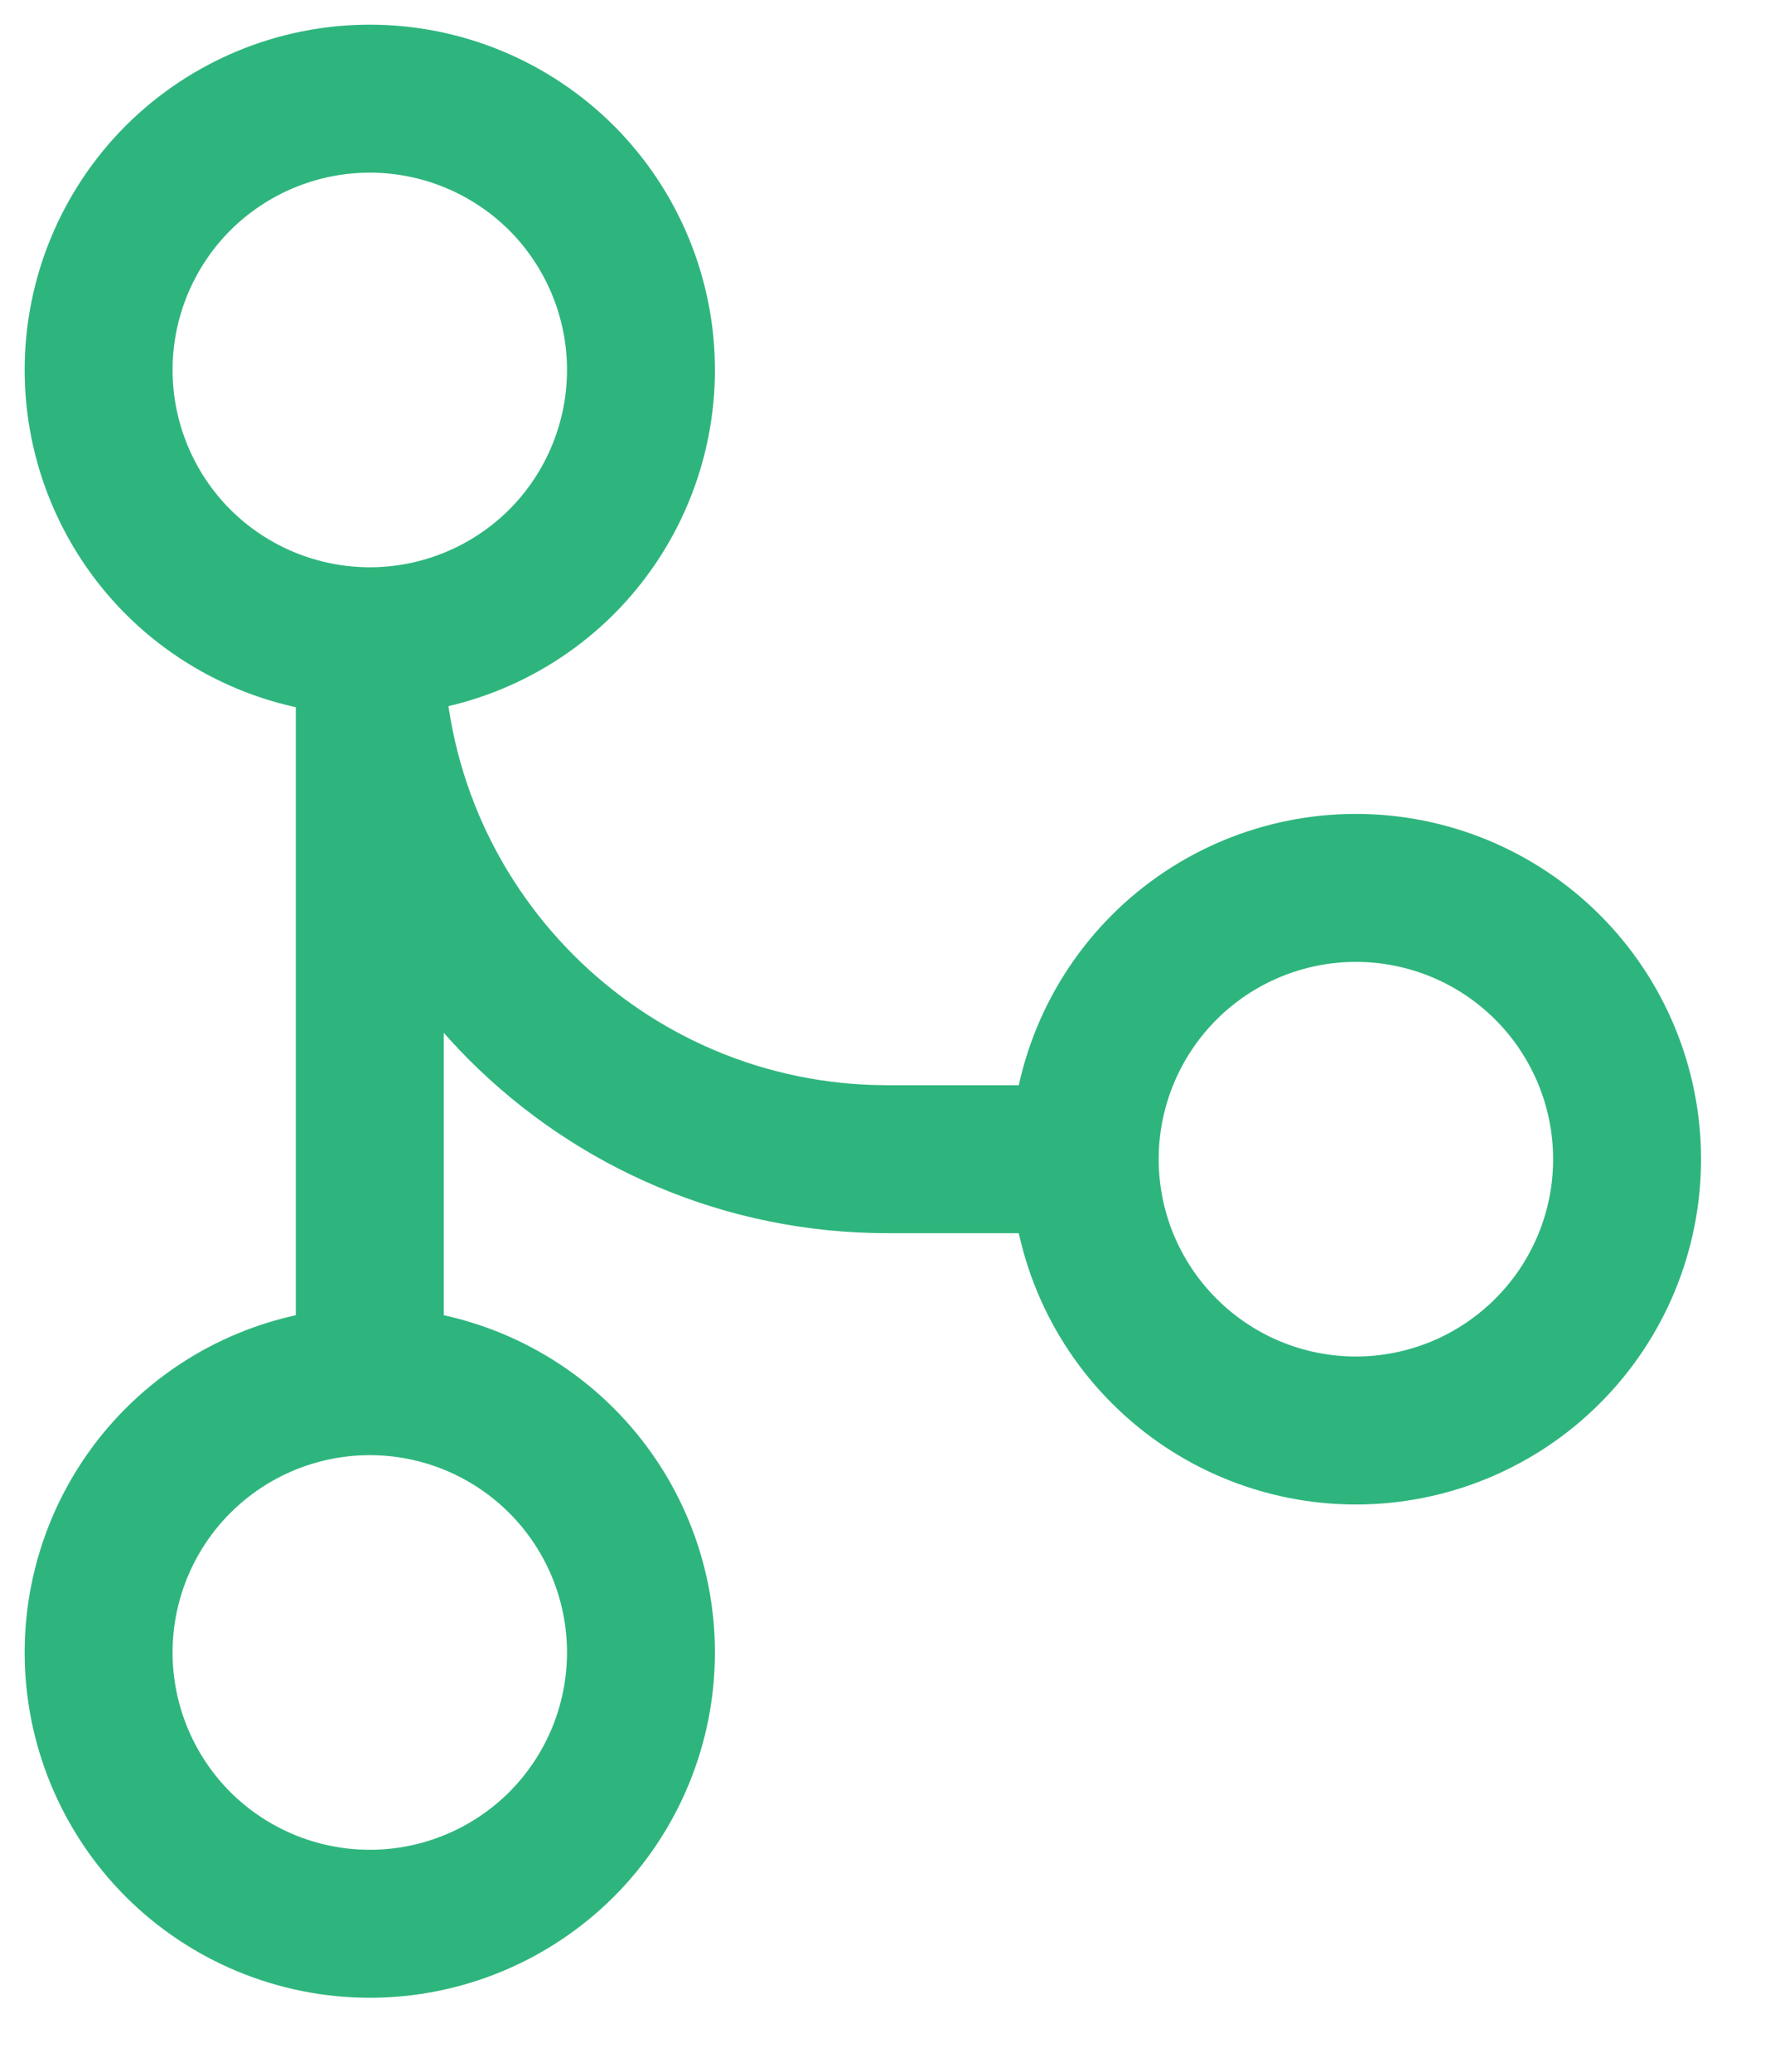 <svg width="18" height="21" viewBox="0 0 18 21" fill="none" xmlns="http://www.w3.org/2000/svg">
<path d="M3.75 6.5C4.479 6.5 5.179 6.21 5.695 5.695C6.21 5.179 6.5 4.479 6.5 3.75C6.5 3.021 6.21 2.321 5.695 1.805C5.179 1.29 4.479 1 3.75 1C3.021 1 2.321 1.29 1.805 1.805C1.29 2.321 1 3.021 1 3.75C1 4.479 1.29 5.179 1.805 5.695C2.321 6.21 3.021 6.5 3.75 6.5ZM3.75 6.5V14M3.75 6.5C3.75 9.4 6.1 11.75 9 11.75H11M3.75 14C3.021 14 2.321 14.29 1.805 14.806C1.29 15.321 1 16.021 1 16.75C1 17.479 1.29 18.179 1.805 18.695C2.321 19.21 3.021 19.5 3.75 19.5C4.479 19.5 5.179 19.21 5.695 18.695C6.21 18.179 6.5 17.479 6.5 16.75C6.5 16.021 6.21 15.321 5.695 14.806C5.179 14.29 4.479 14 3.75 14ZM11 11.75C11 12.479 11.29 13.179 11.806 13.694C12.321 14.21 13.021 14.5 13.75 14.5C14.479 14.5 15.179 14.21 15.694 13.694C16.21 13.179 16.5 12.479 16.5 11.75C16.5 11.021 16.21 10.321 15.694 9.805C15.179 9.29 14.479 9 13.75 9C13.021 9 12.321 9.29 11.806 9.805C11.29 10.321 11 11.021 11 11.75Z" stroke="#2EB57D" stroke-width="1.5" stroke-linecap="round" stroke-linejoin="round"/>
</svg>

